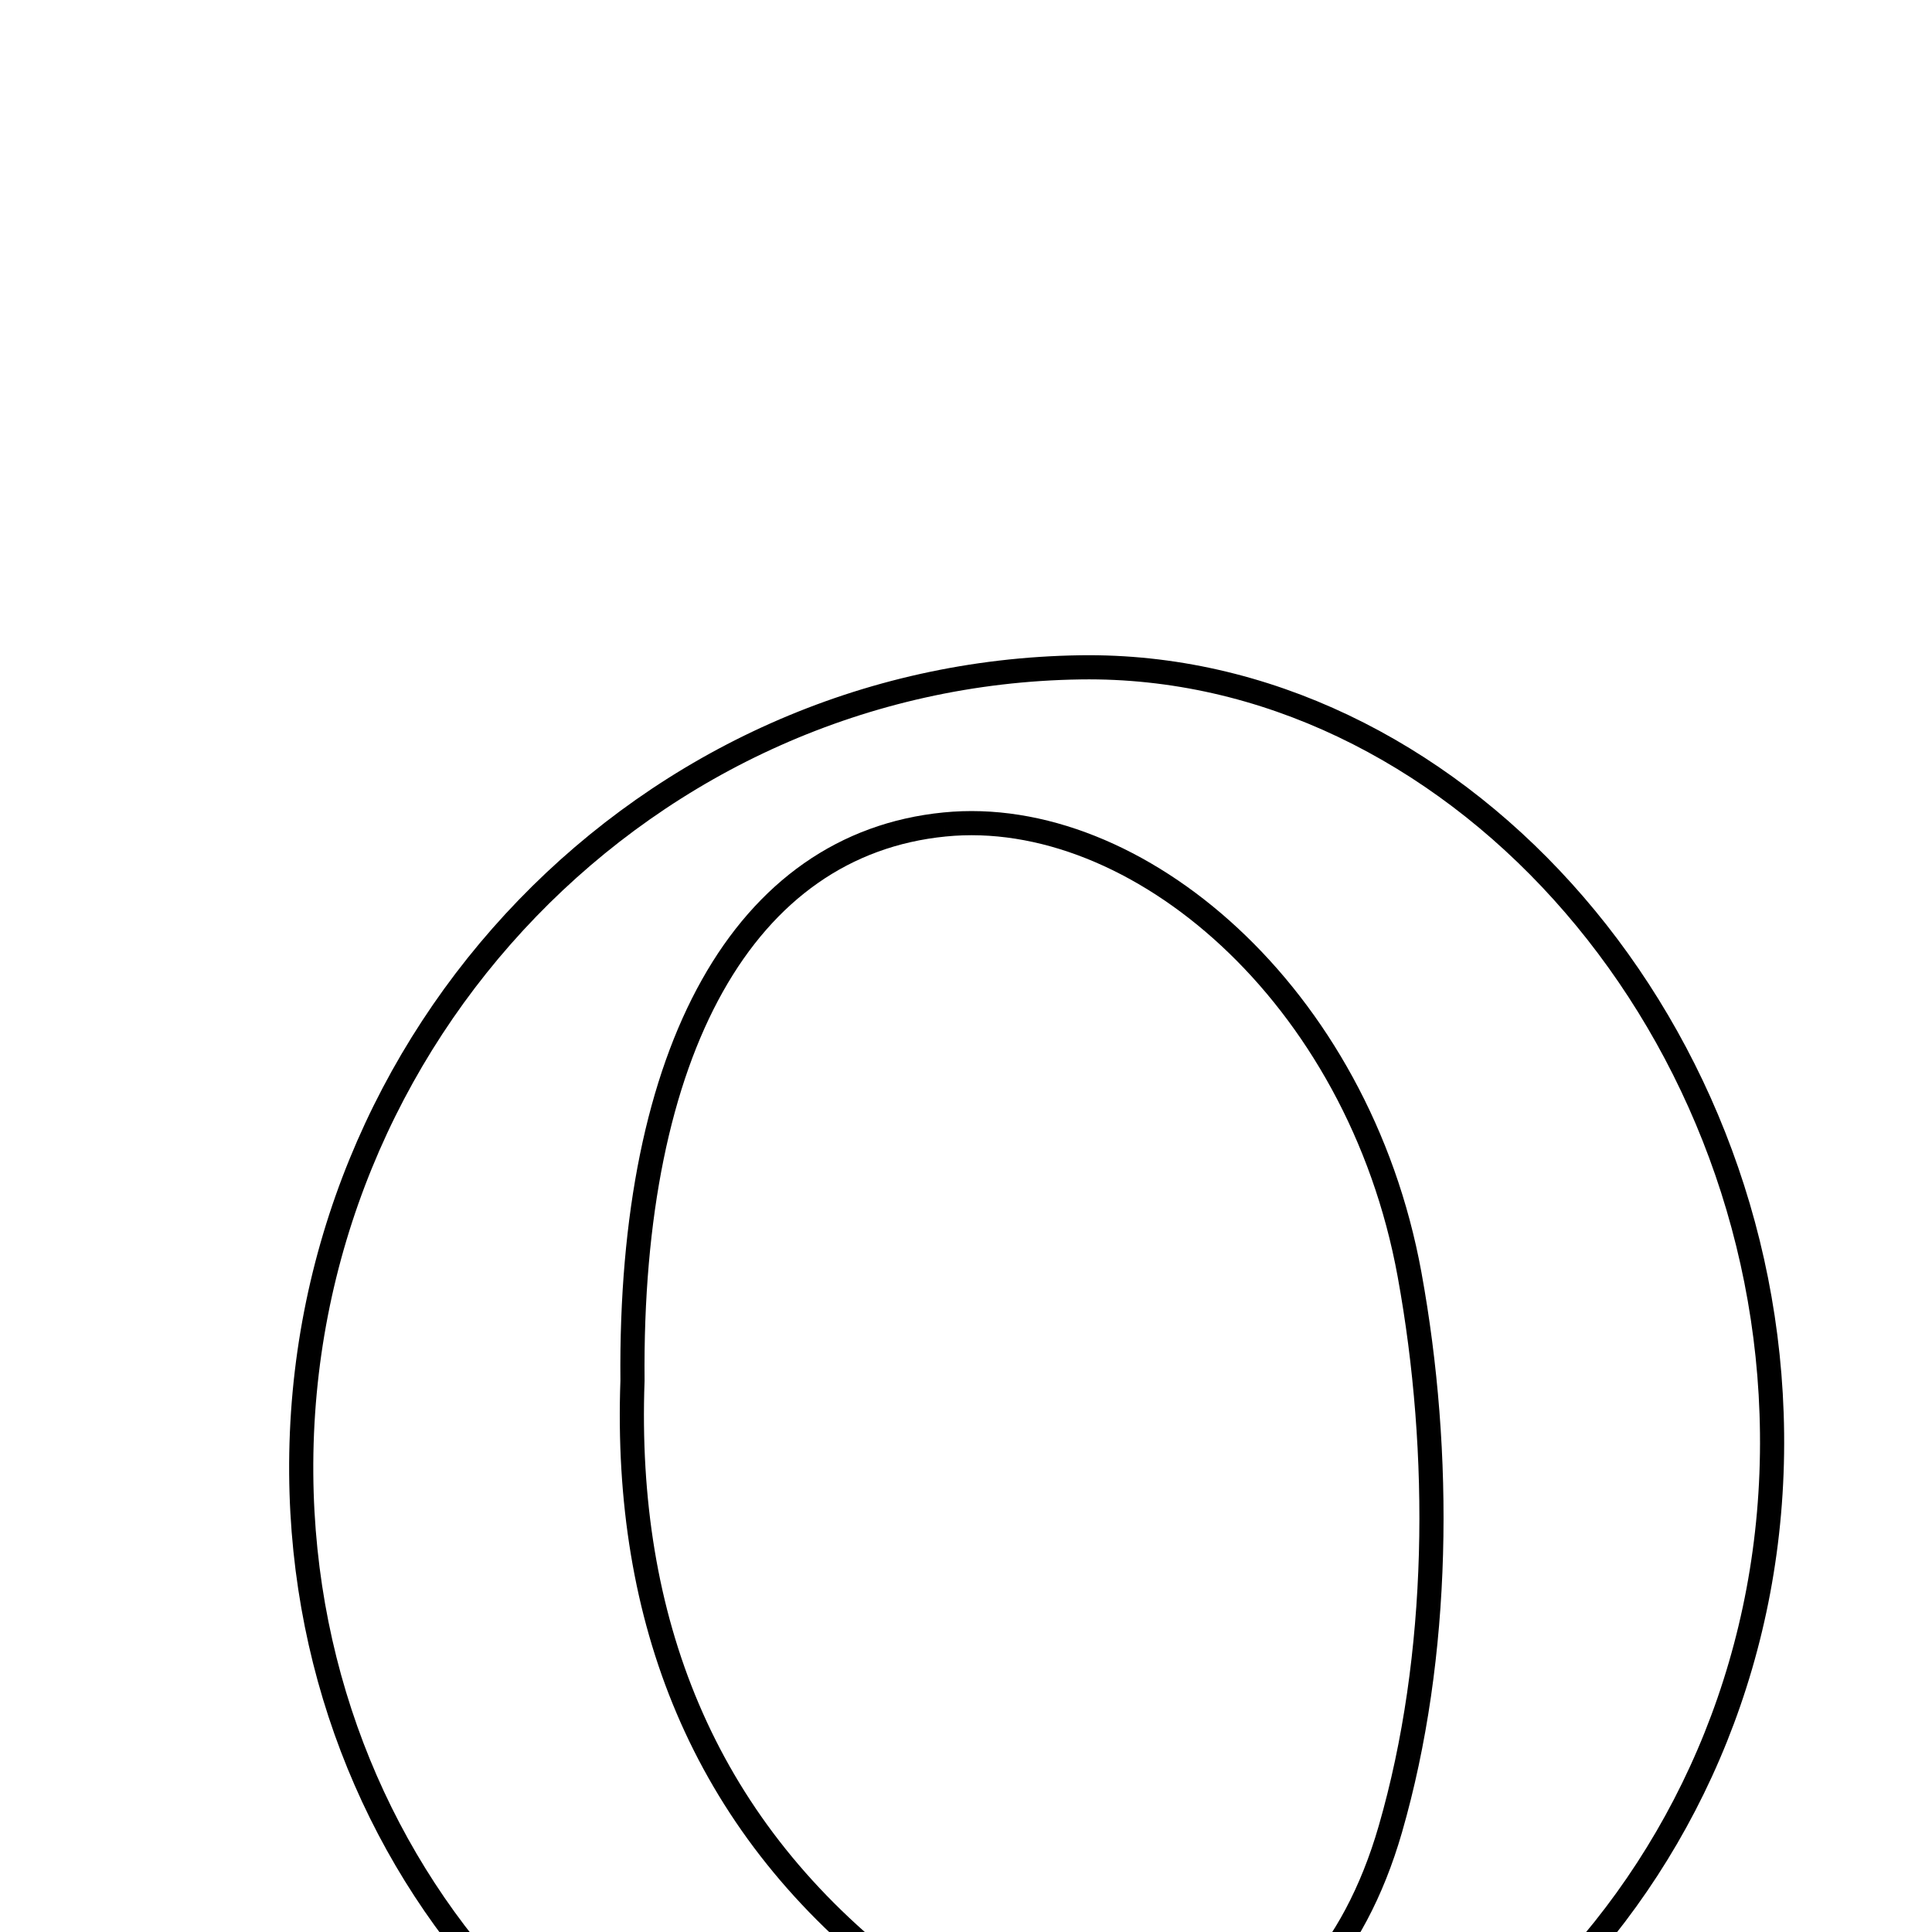 <svg xmlns="http://www.w3.org/2000/svg" viewBox="0.0 0.0 24.0 24.0" height="200px" width="200px"><path fill="none" stroke="black" stroke-width=".3" stroke-opacity="1.0"  filling="0" d="M13.423 8.29 C17.996 8.224 21.958 12.612 22.013 17.804 C22.071 23.173 17.913 27.462 12.625 27.489 C7.718 27.514 3.78 23.442 3.742 18.306 C3.702 12.859 8.044 8.367 13.423 8.29"></path>
<path fill="none" stroke="black" stroke-width=".3" stroke-opacity="1.0"  filling="0" d="M11.733 10.242 C14.112 10.004 16.874 12.346 17.51 15.833 C17.916 18.058 17.893 20.57 17.271 22.724 C16.362 25.869 13.63 26.481 11.068 24.467 C8.725 22.624 7.751 20.109 7.857 17.153 C7.818 13.037 9.249 10.488 11.733 10.242"></path></svg>